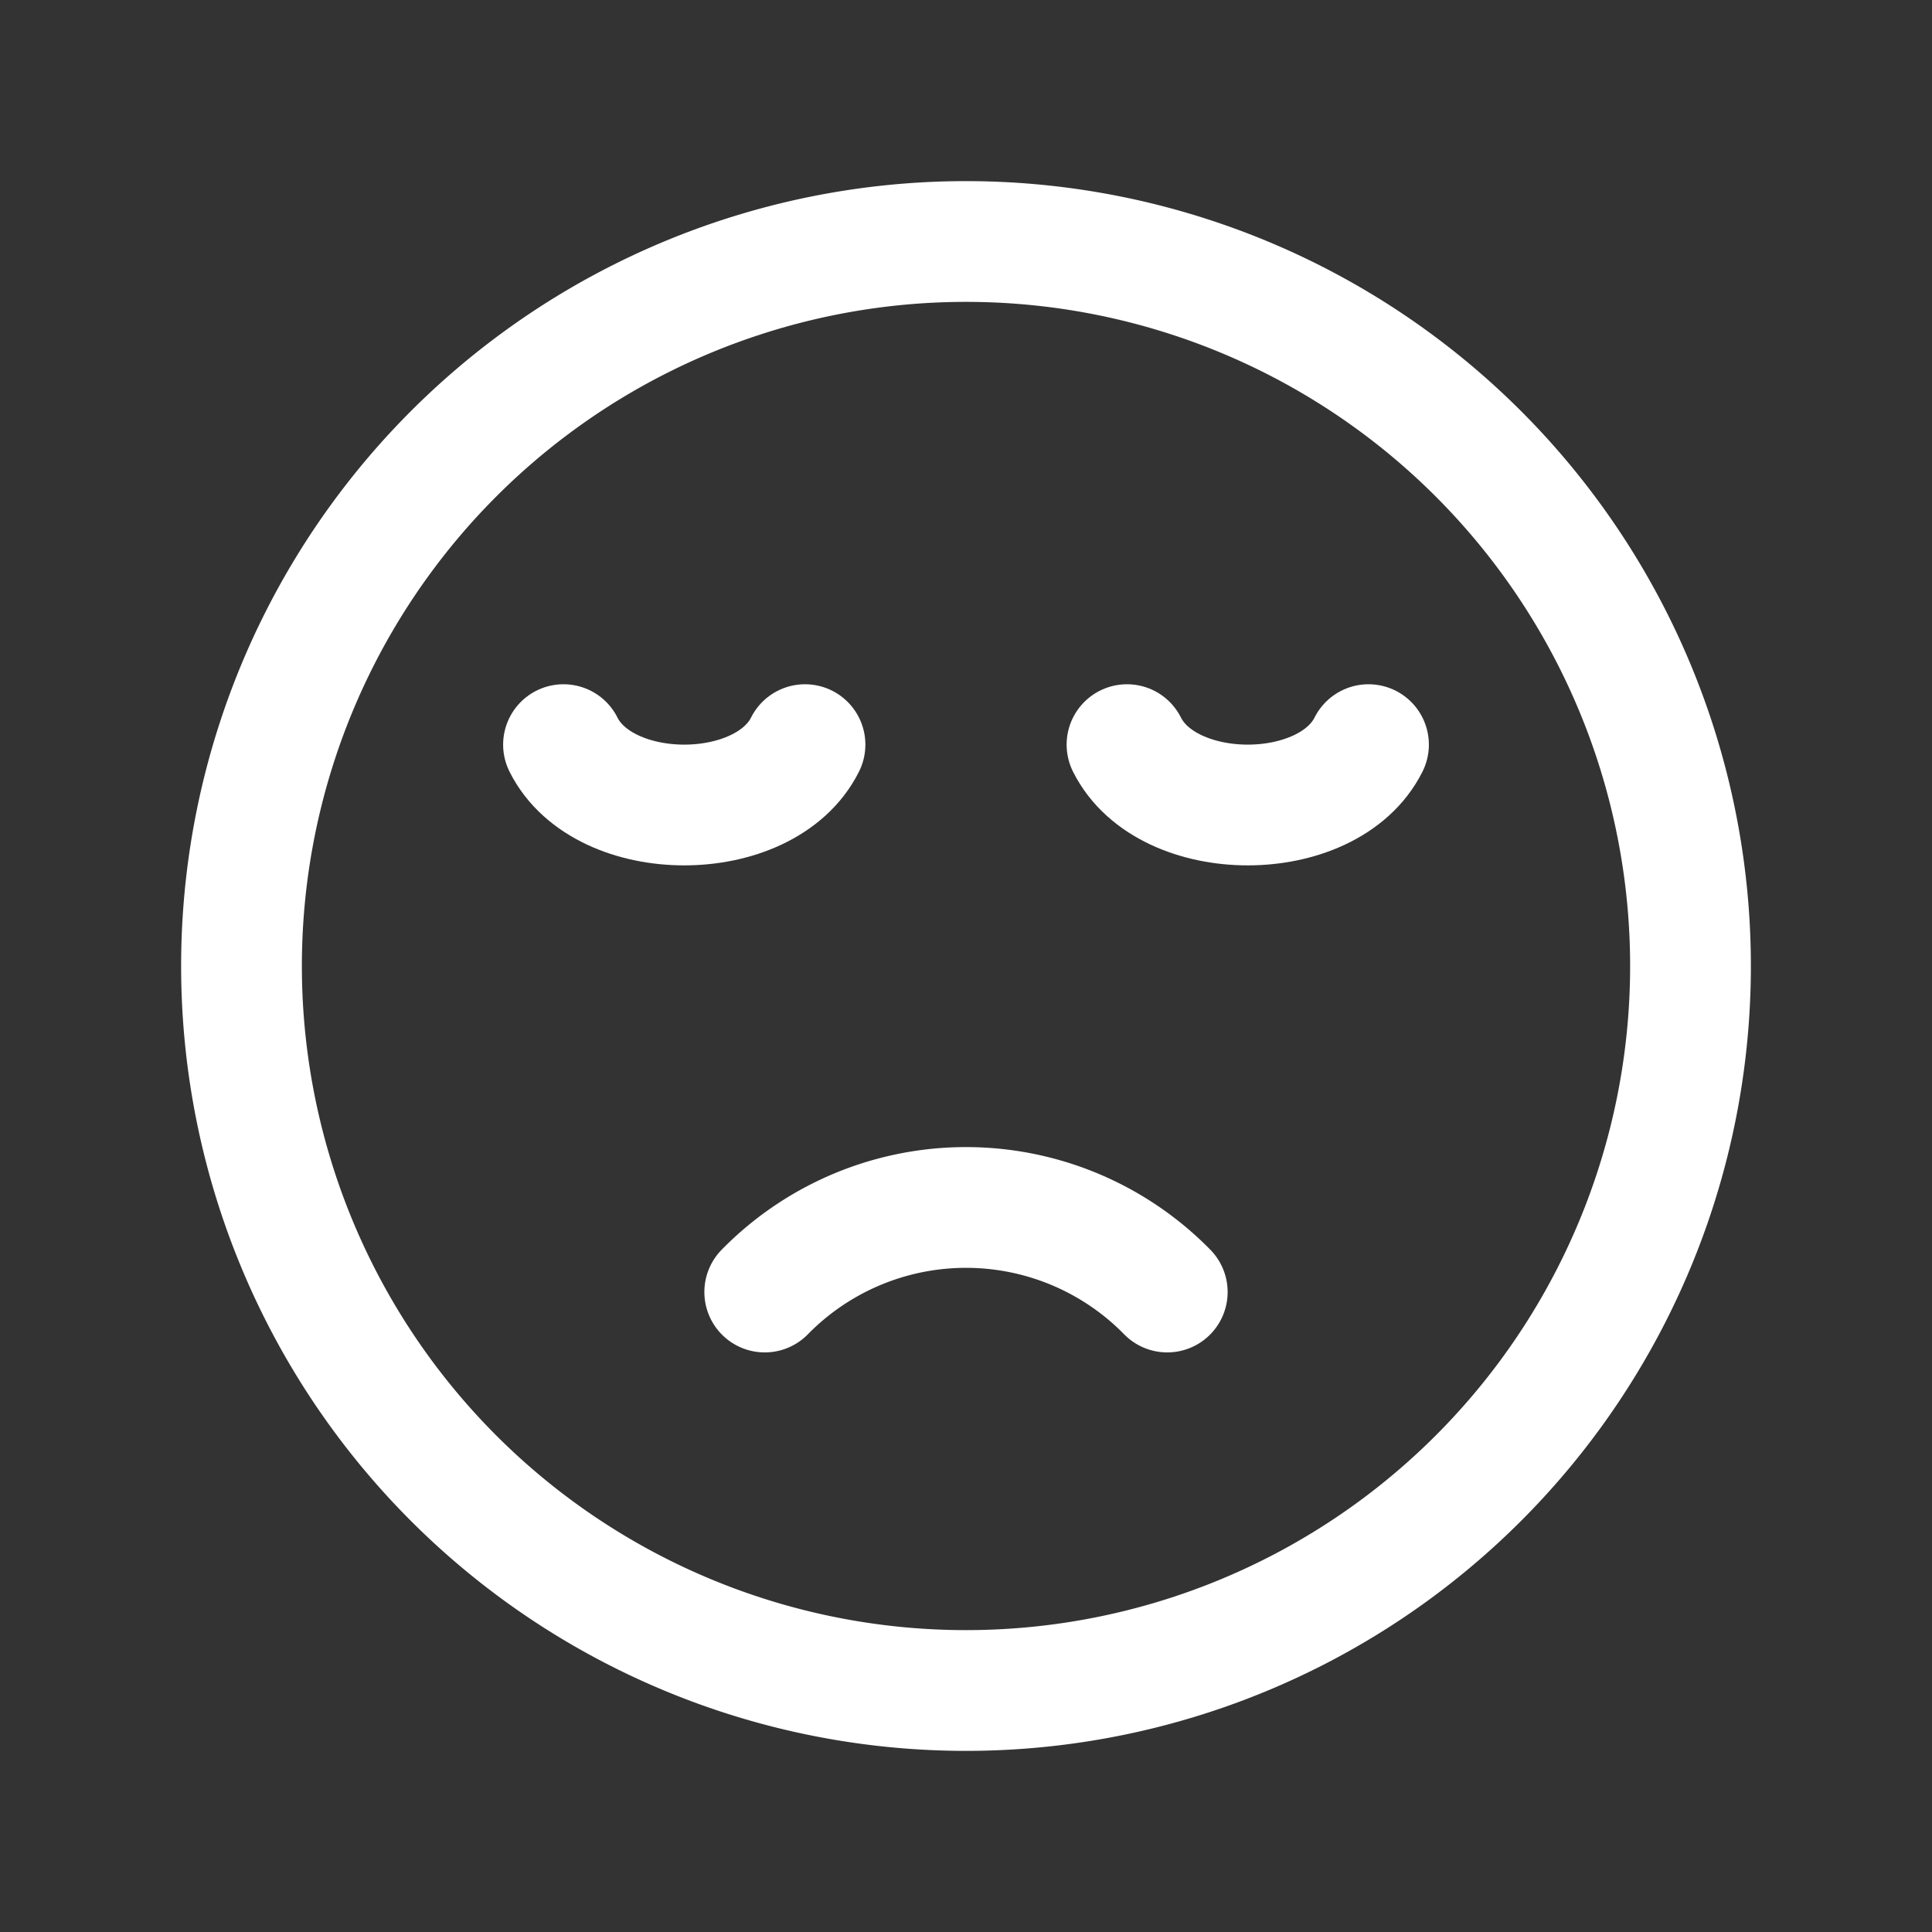 <svg xmlns="http://www.w3.org/2000/svg" class="icon icon-tabler icon-tabler-mood-sad-2" width="24" height="24" viewBox="0 0 24 24" stroke-width="1.5" stroke="#ffffff" fill="none" stroke-linecap="round" stroke-linejoin="round"><rect x="0" y="0" width="24" height="24" fill="#333333" stroke="none"/>  <path stroke="none" d="M0 0h24v24H0z" fill="none"/>  <path d="M12 12m-9 0a9 9 0 1 0 18 0a9 9 0 1 0 -18 0" />  <path d="M14.5 16.05a3.5 3.5 0 0 0 -5 0" />  <path d="M10 9.25c-.5 1 -2.5 1 -3 0" />  <path d="M17 9.25c-.5 1 -2.5 1 -3 0" /></svg>